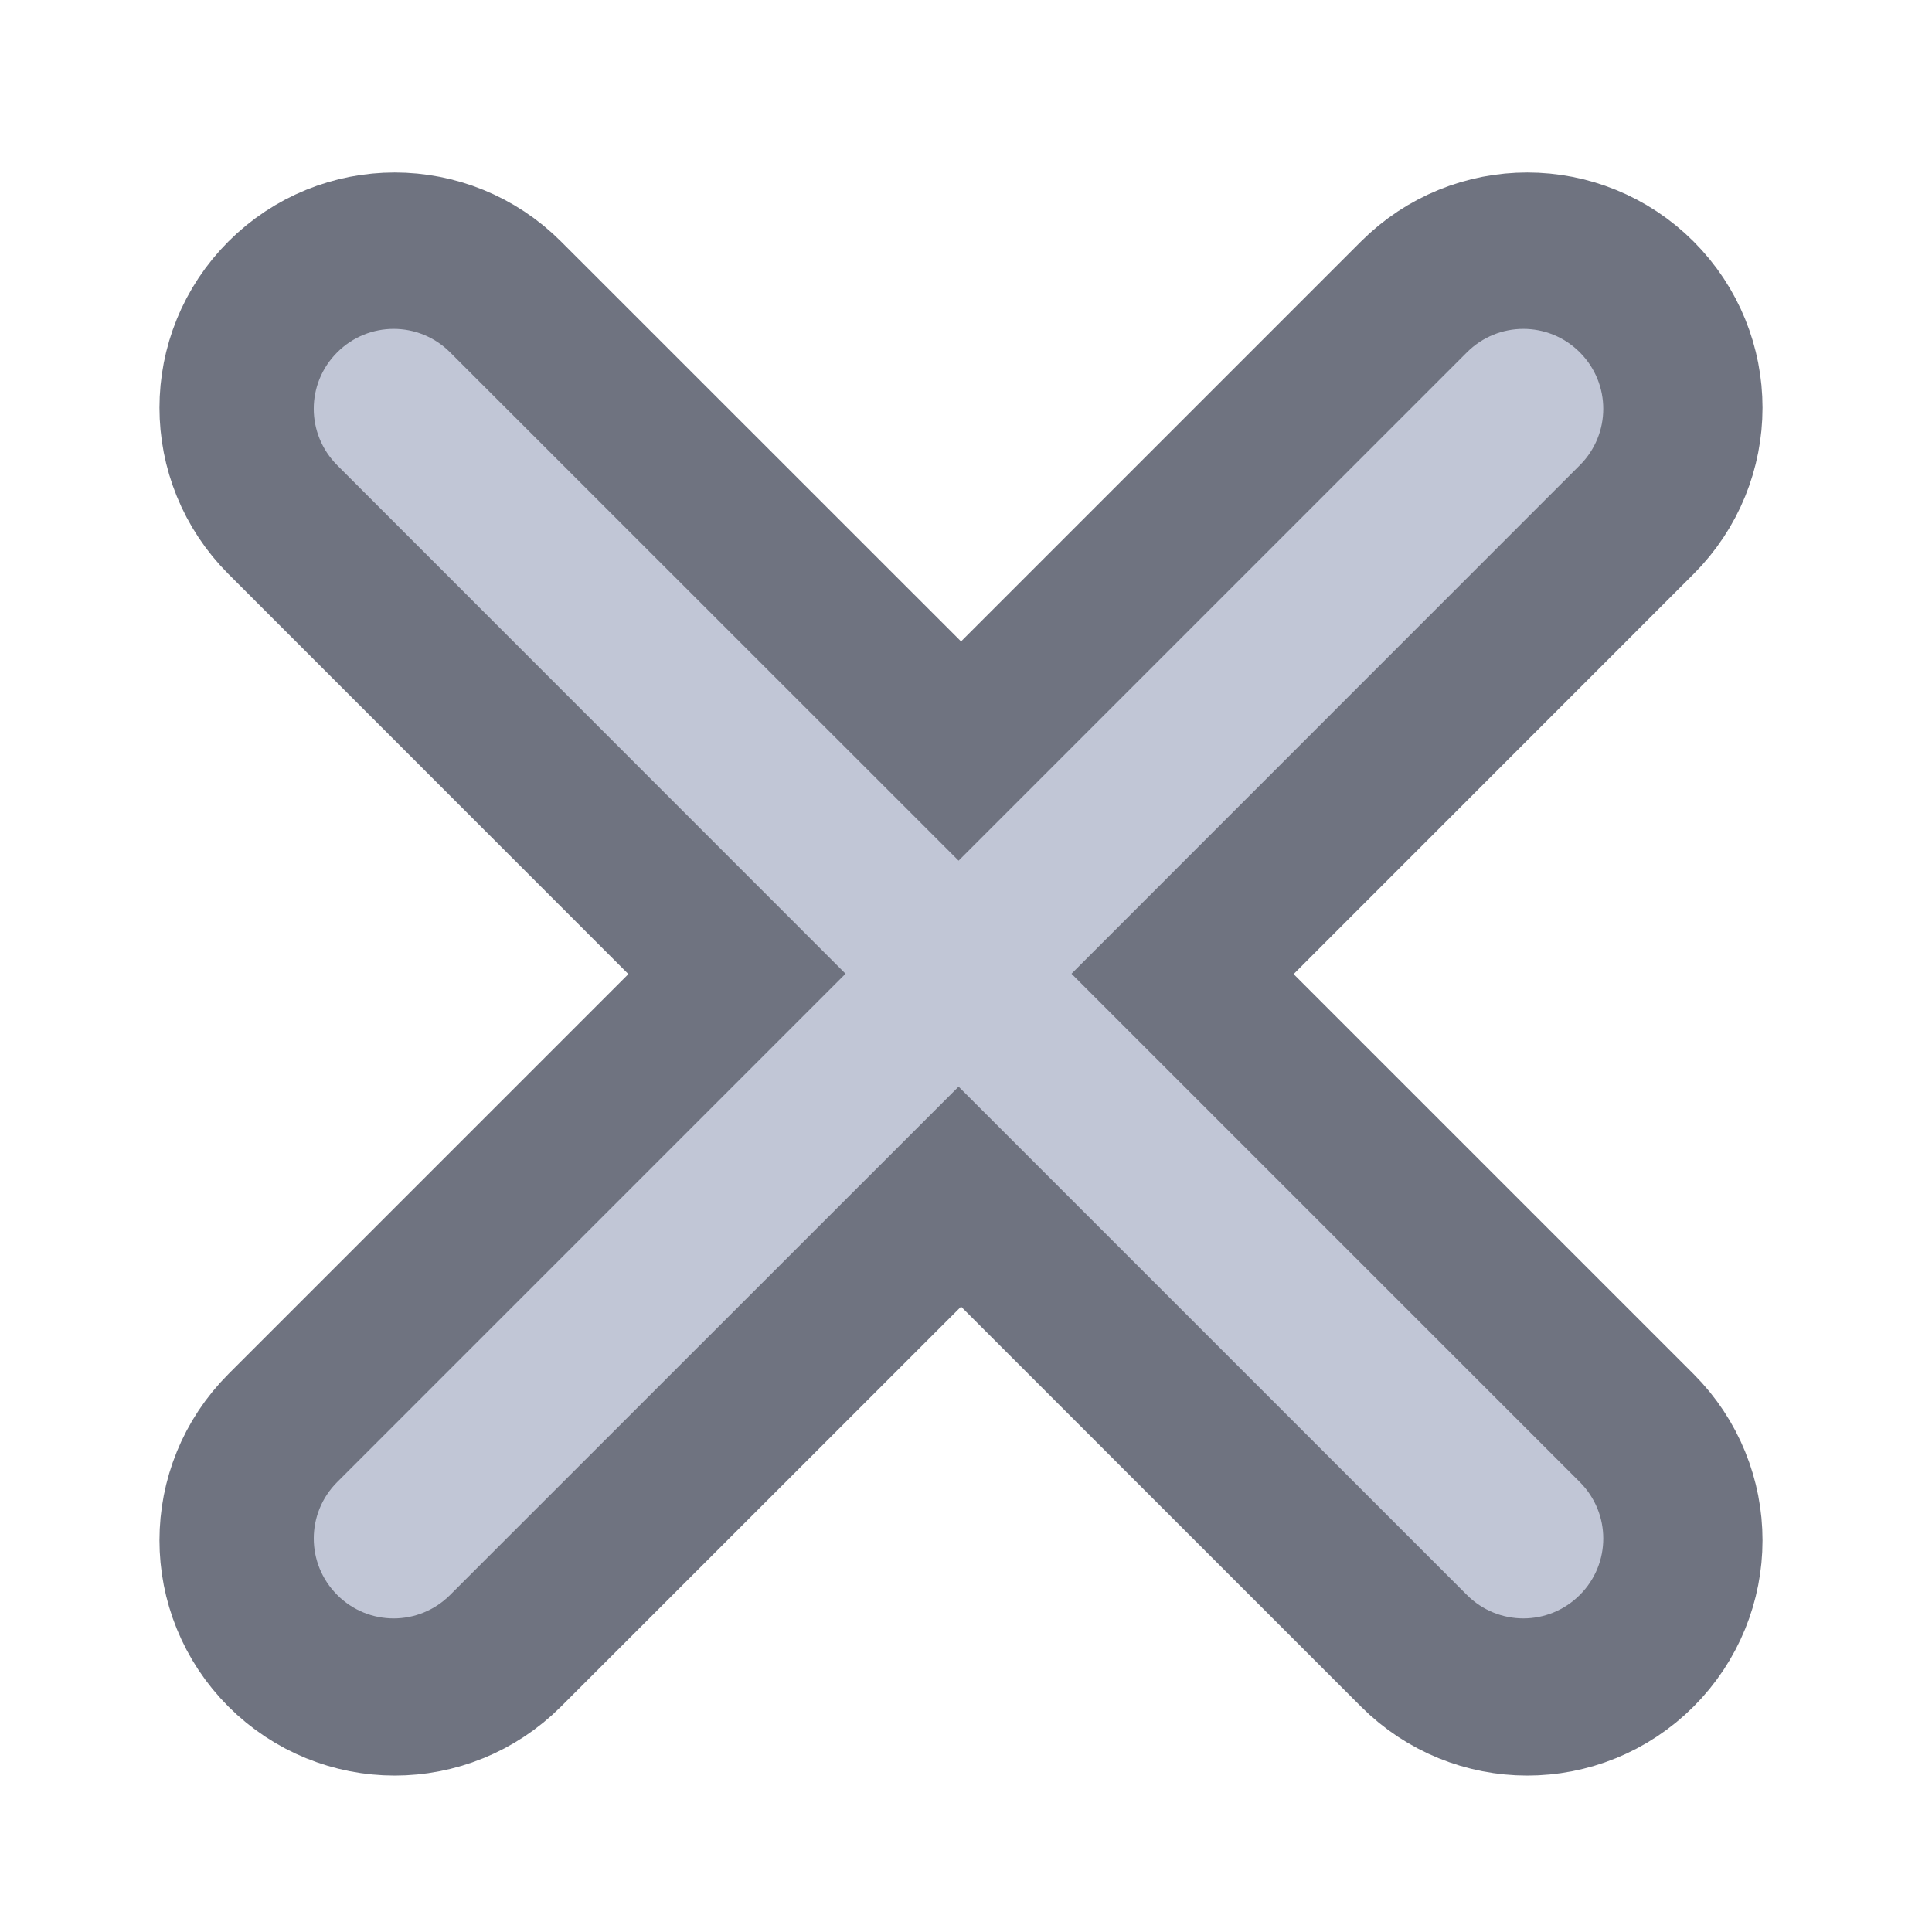 <svg height="48" viewBox="0 0 48 48" width="48" xmlns="http://www.w3.org/2000/svg"><path d="m418.627-121.634c-8.291-8.291-21.623-8.291-29.914 0l-134.695 134.695-134.737-134.695c-8.291-8.291-21.623-8.291-29.914 0s-8.291 21.623 0 29.914l134.695 134.737-134.695 134.695c-8.291 8.291-8.291 21.623 0 29.914s21.623 8.291 29.914 0l134.737-134.695 134.695 134.695c8.291 8.291 21.623 8.291 29.914 0s8.291-21.623 0-29.914l-134.695-134.695 134.695-134.737c8.291-8.291 8.291-21.623 0-29.914zm0 0" fill="none" stroke="#6f7380" stroke-linecap="round" stroke-linejoin="round" stroke-width="82" transform="matrix(.094 0 0 .094 0 20.158)"/><path d="m39.25 8.754c-.777-.777-2.027-.777-2.805 0l-12.629 12.629-12.633-12.629c-.777-.777-2.027-.777-2.805 0s-.777 2.027 0 2.805l12.629 12.633-12.629 12.629c-.777.777-.777 2.027 0 2.805s2.027.777 2.805 0l12.633-12.629 12.629 12.629c.777.777 2.027.777 2.805 0s.777-2.027 0-2.805l-12.629-12.629 12.629-12.633c.777-.777.777-2.027 0-2.805zm0 0" fill="#c1c6d6"/></svg>